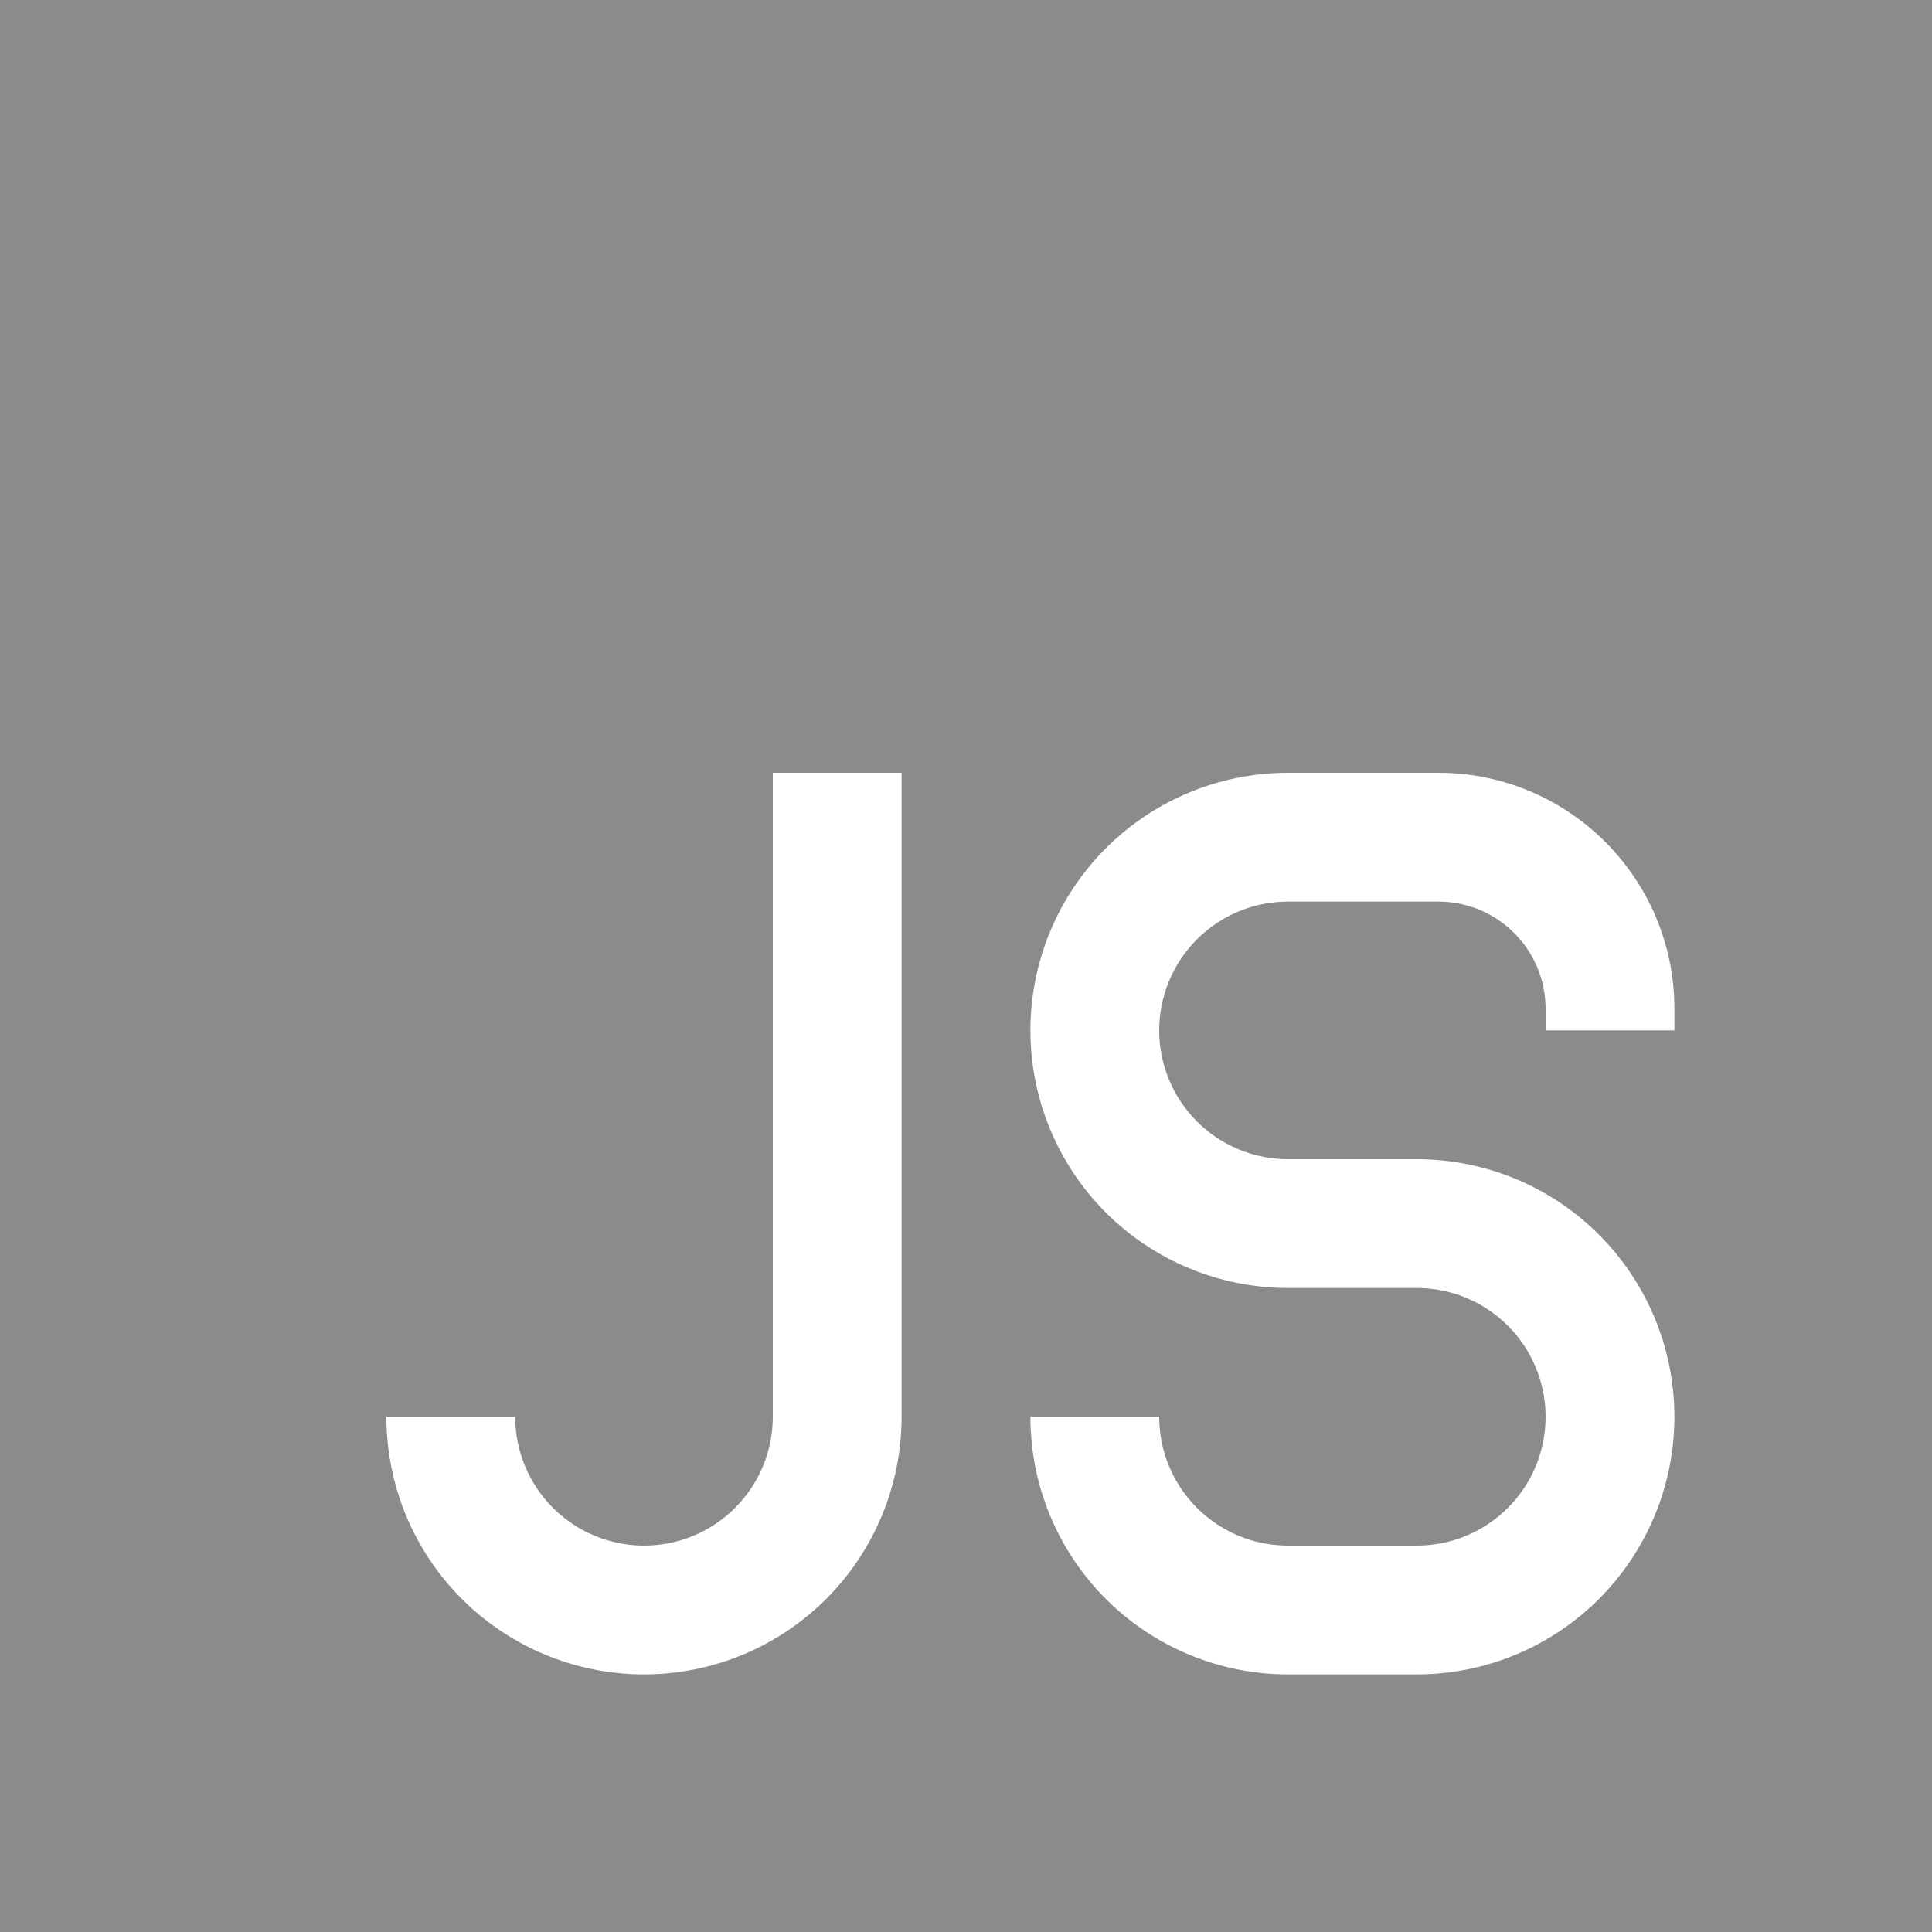 <svg width="75" height="75" viewBox="0 0 75 75" fill="none" xmlns="http://www.w3.org/2000/svg">
<g clip-path="url(#clip0_11561_662)">
<path fill-rule="evenodd" clip-rule="evenodd" d="M75 0H0V75H75V0ZM40 40C40 37.348 41.054 34.804 42.929 32.929C44.804 31.054 47.348 30 50 30H55.835C60.895 30 65 34.1 65 39.165V40H60V39.165C60 38.618 59.892 38.076 59.683 37.571C59.474 37.066 59.167 36.607 58.78 36.22C58.393 35.833 57.934 35.526 57.429 35.317C56.924 35.108 56.382 35 55.835 35H50C48.674 35 47.402 35.527 46.465 36.465C45.527 37.402 45 38.674 45 40C45 41.326 45.527 42.598 46.465 43.535C47.402 44.473 48.674 45 50 45H55C57.652 45 60.196 46.054 62.071 47.929C63.946 49.804 65 52.348 65 55C65 57.652 63.946 60.196 62.071 62.071C60.196 63.946 57.652 65 55 65H50C47.348 65 44.804 63.946 42.929 62.071C41.054 60.196 40 57.652 40 55H45C45 56.326 45.527 57.598 46.465 58.535C47.402 59.473 48.674 60 50 60H55C56.326 60 57.598 59.473 58.535 58.535C59.473 57.598 60 56.326 60 55C60 53.674 59.473 52.402 58.535 51.465C57.598 50.527 56.326 50 55 50H50C47.348 50 44.804 48.946 42.929 47.071C41.054 45.196 40 42.652 40 40ZM30 30V55C30 56.326 29.473 57.598 28.535 58.535C27.598 59.473 26.326 60 25 60C23.674 60 22.402 59.473 21.465 58.535C20.527 57.598 20 56.326 20 55H15C15 57.652 16.054 60.196 17.929 62.071C19.804 63.946 22.348 65 25 65C27.652 65 30.196 63.946 32.071 62.071C33.946 60.196 35 57.652 35 55V30H30Z" fill="#8B8B8B"/>
</g>
<defs>
<clipPath id="clip0_11561_662">
<rect width="75" height="75" fill="white"/>
</clipPath>
</defs>
</svg>
